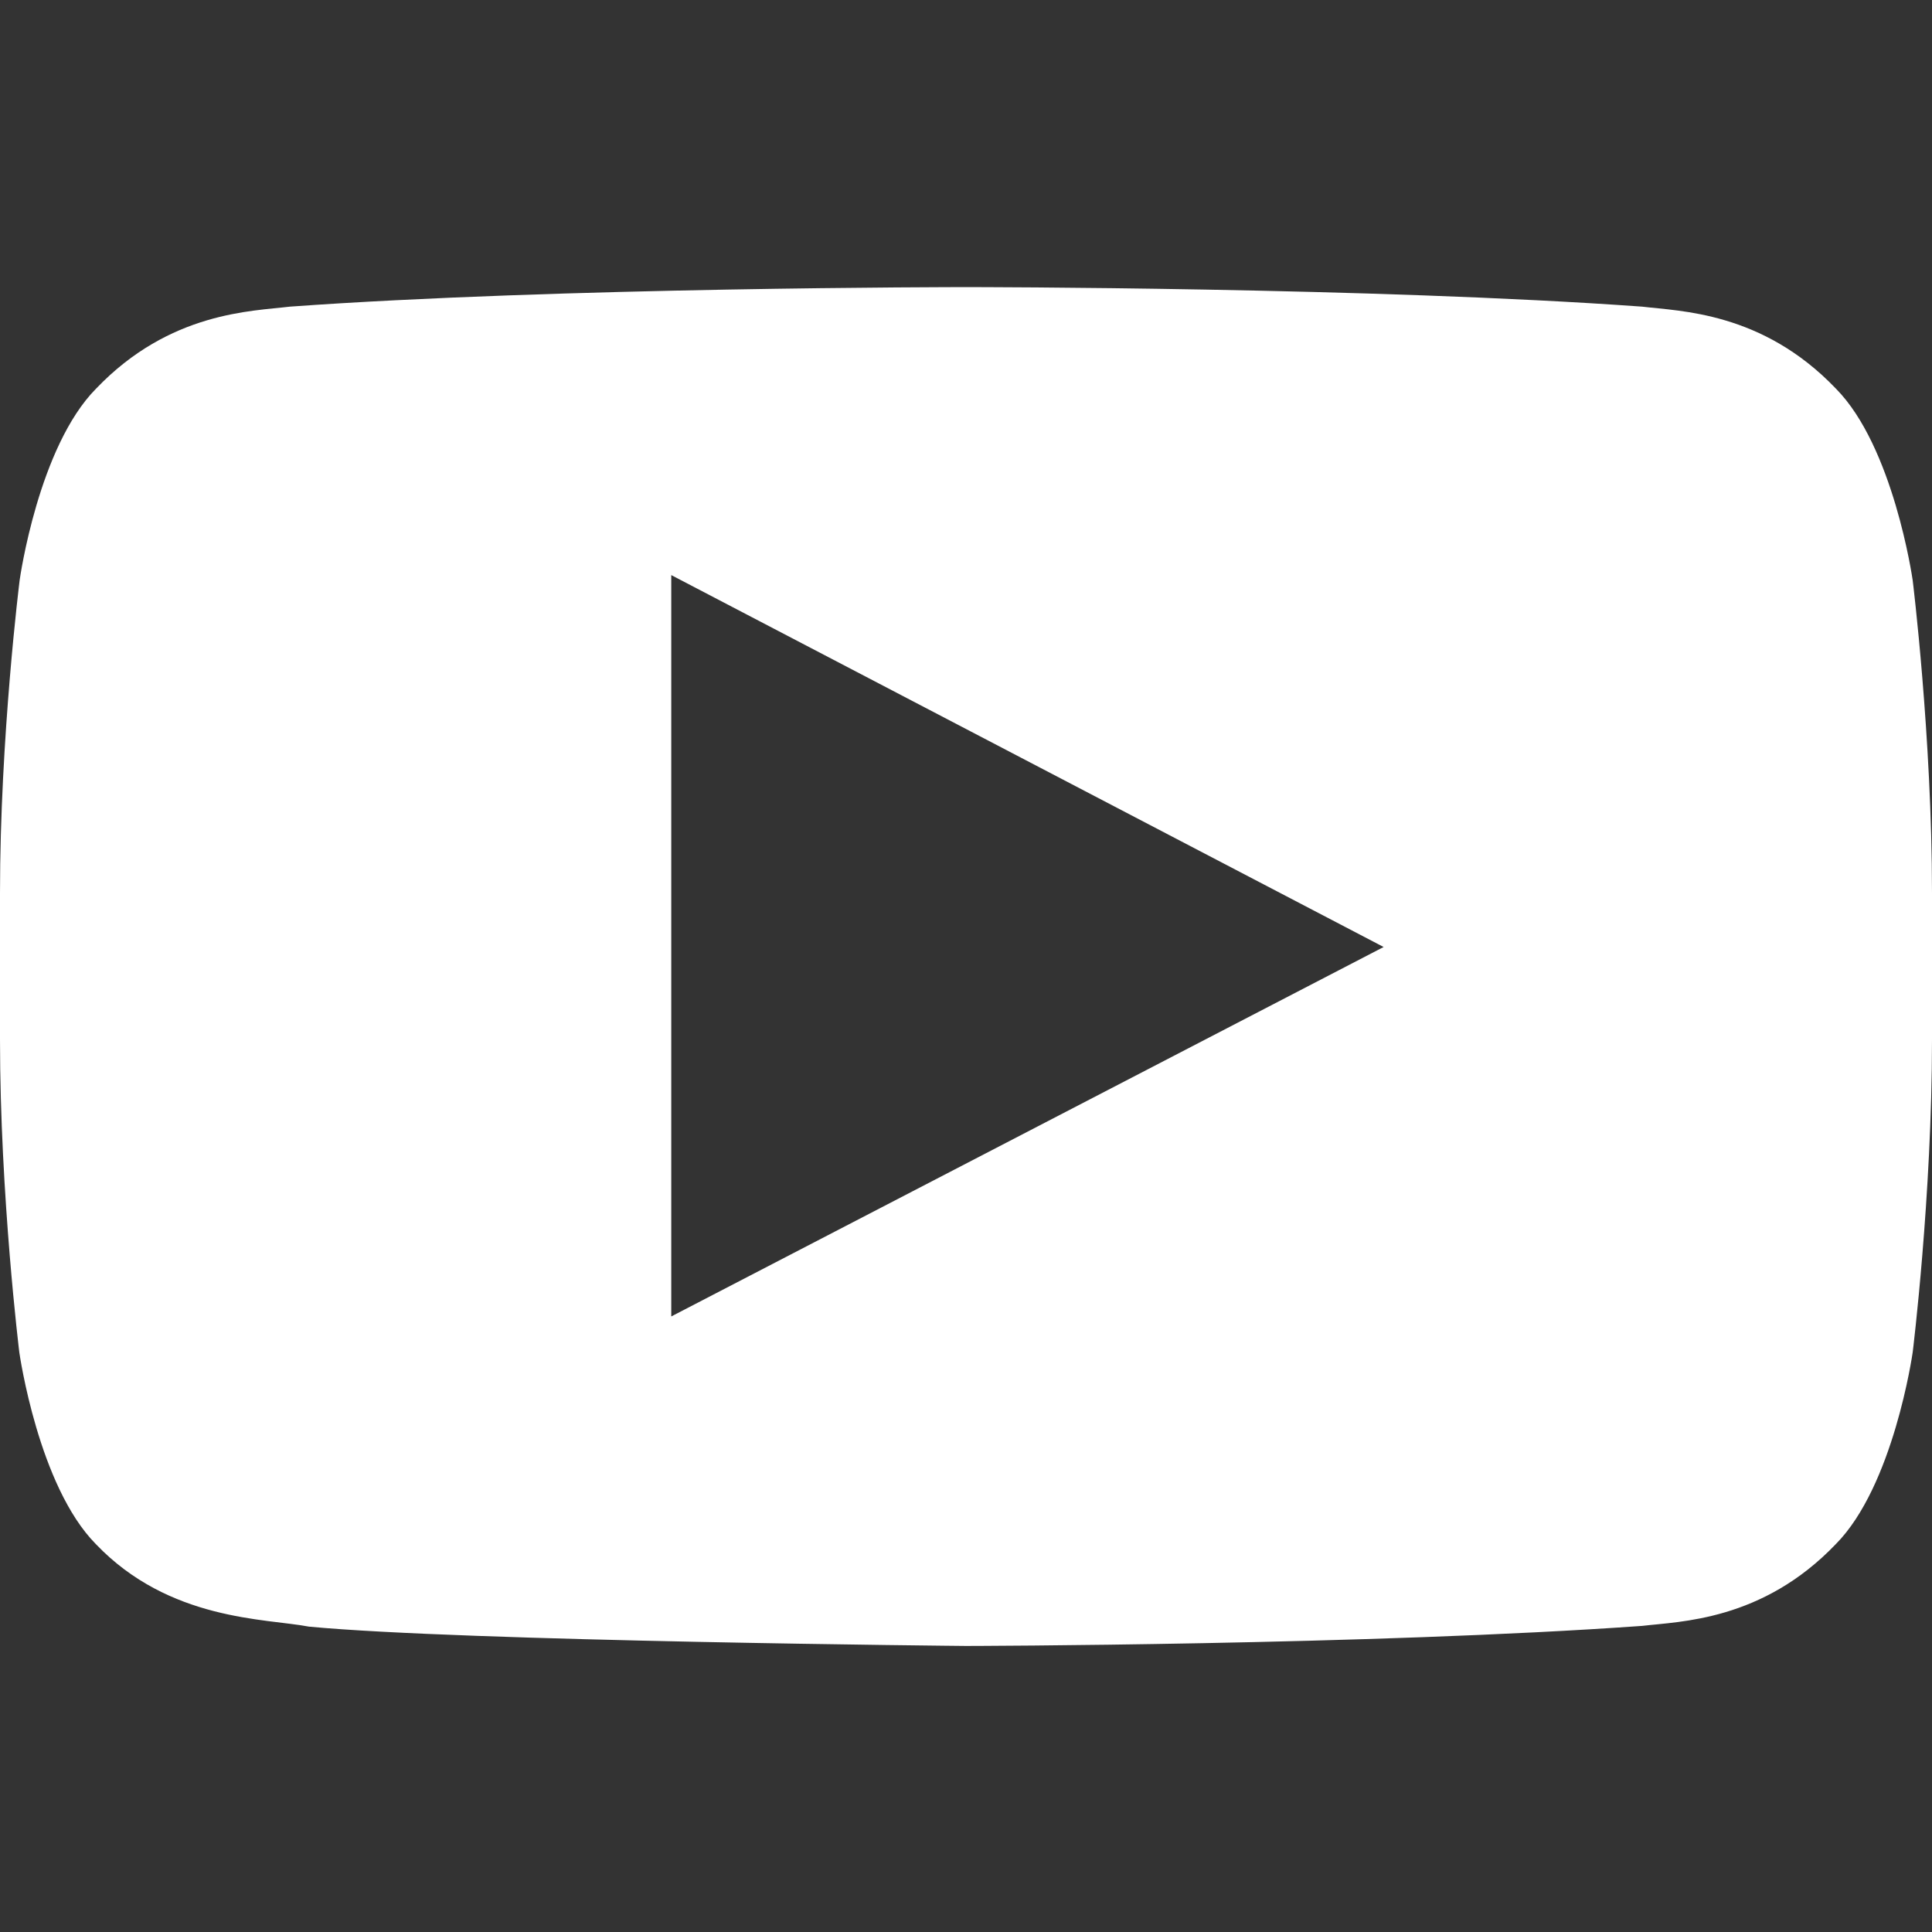 <svg width="18" height="18" viewBox="0 0 18 18" fill="none" xmlns="http://www.w3.org/2000/svg">
<rect x="0" y="0" width="18" height="18" fill="#333333" stroke="none"/>
<path d="M9.004 2.675C9.048 2.675 12.797 2.676 15.3 2.857C15.651 2.9 16.418 2.903 17.104 3.62C17.64 4.161 17.817 5.386 17.82 5.406C17.82 5.406 18 6.866 18 8.321V9.685C18 11.144 17.82 12.6 17.82 12.6C17.817 12.62 17.64 13.845 17.104 14.386C16.418 15.103 15.651 15.106 15.3 15.148C12.783 15.328 9 15.335 9 15.335C9 15.335 4.32 15.292 2.879 15.155C2.478 15.078 1.578 15.103 0.893 14.386C0.359 13.845 0.183 12.62 0.18 12.6C0.18 12.6 0 11.14 0 9.685V8.321C0 6.866 0.183 5.406 0.183 5.406C0.185 5.39 0.359 4.161 0.896 3.62C1.582 2.903 2.349 2.9 2.7 2.857C5.203 2.676 8.952 2.675 8.996 2.675H9.004ZM6.254 12.265L12.891 8.823L6.254 5.358V12.265Z" fill="white"/>
</svg>
